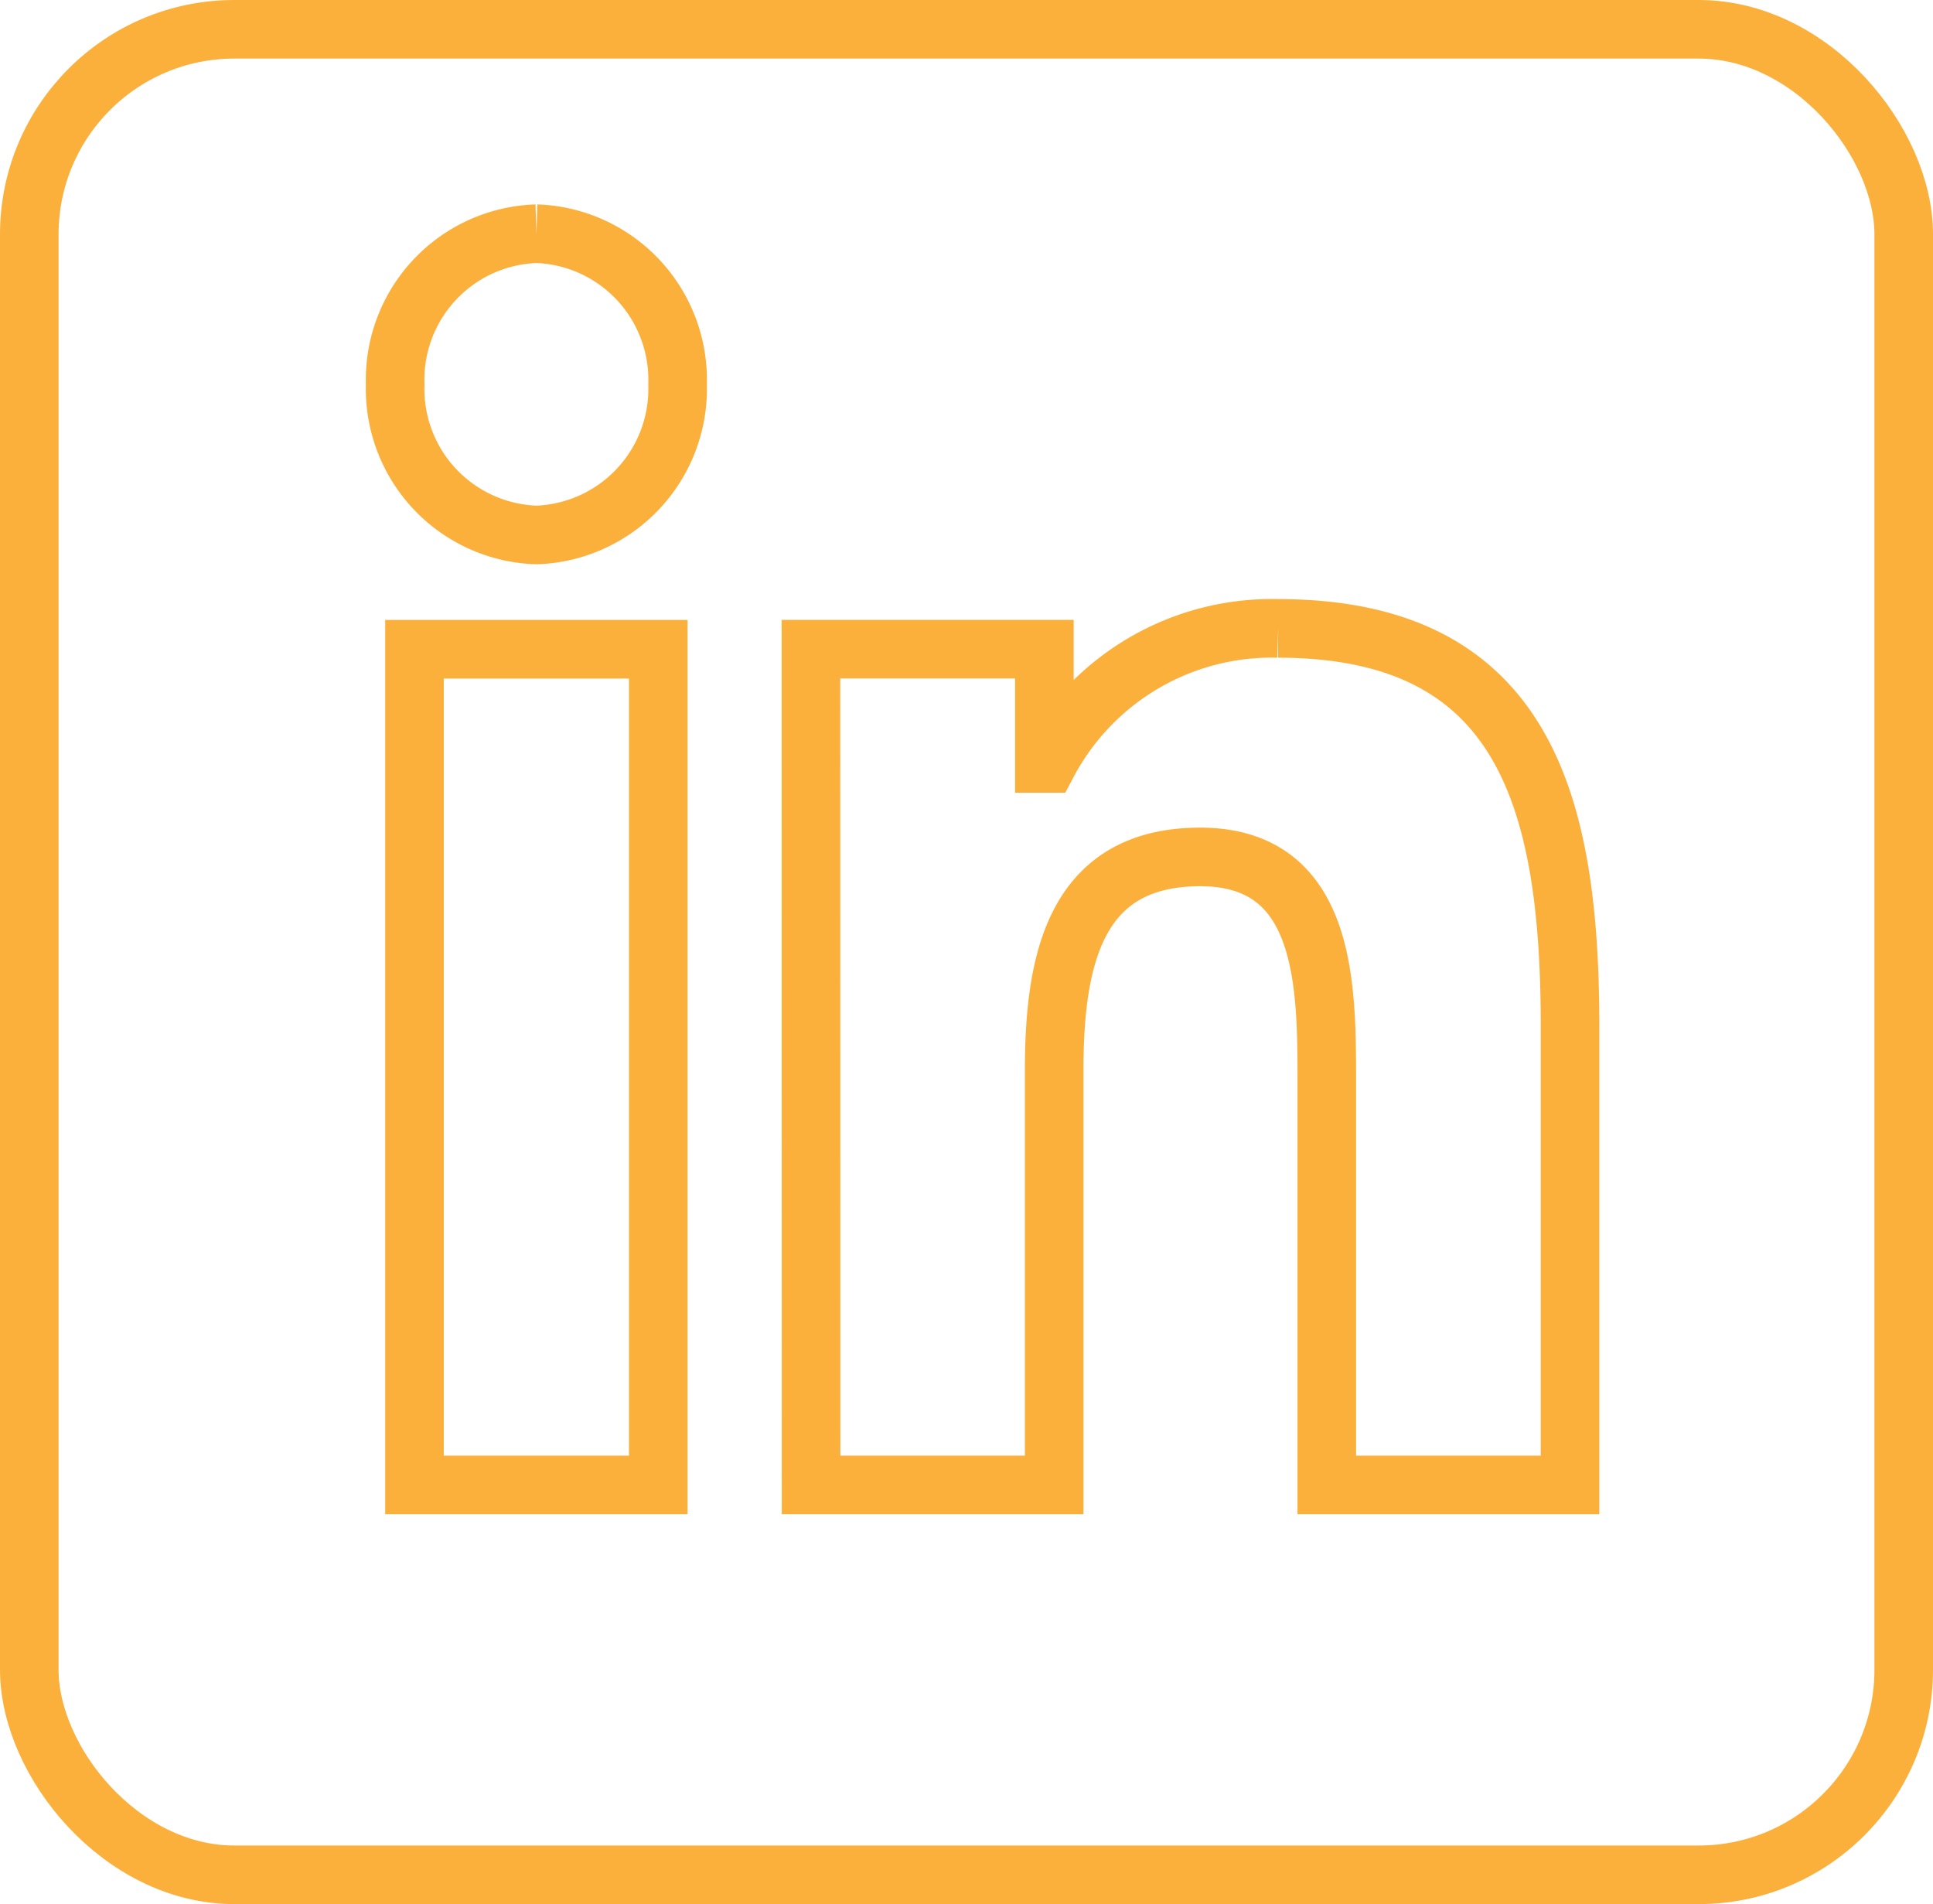 <svg xmlns="http://www.w3.org/2000/svg" width="66" height="65" viewBox="0 0 66 65">
  <g id="Grupo_157" data-name="Grupo 157" transform="translate(-0.094 0.202)">
    <path id="Trazado_77" data-name="Trazado 77" d="M1056.646-109.435h8.323v28.529h-8.323Zm4.164-14.185a4.989,4.989,0,0,1,4.819,5.139,4.99,4.99,0,0,1-4.819,5.145,4.988,4.988,0,0,1-4.823-5.145,4.987,4.987,0,0,1,4.823-5.139m9.377,42.714h8.3V-95.019c0-3.722.659-7.326,4.986-7.326,4.262,0,4.323,4.257,4.323,7.566v13.873h8.305V-96.555c0-7.684-1.556-13.591-9.967-13.591a8.655,8.655,0,0,0-7.869,4.608h-.112v-3.9h-7.971Z" transform="translate(-1042.4 131.396)" fill="none" stroke="#fbb03b" stroke-miterlimit="10" stroke-width="2"/>
    <g id="Rectángulo_233" data-name="Rectángulo 233" transform="translate(0.094 -0.202)" fill="none" stroke="#fbb03b" stroke-width="2">
      <rect width="66" height="65" rx="8" stroke="none"/>
      <rect x="1" y="1" width="64" height="63" rx="7" fill="none"/>
    </g>
  </g>
</svg>
